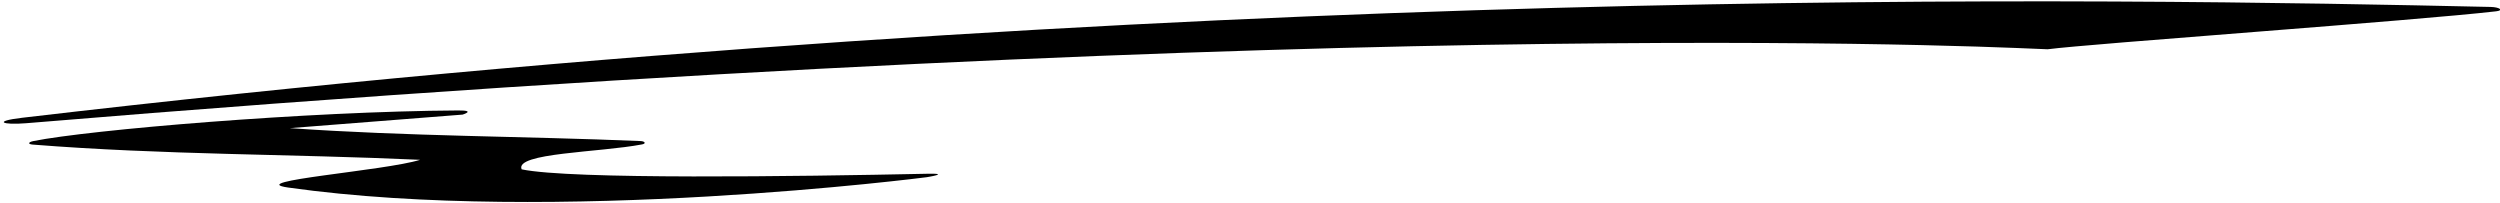 <?xml version="1.0" encoding="UTF-8"?>
<svg xmlns="http://www.w3.org/2000/svg" xmlns:xlink="http://www.w3.org/1999/xlink" width="529pt" height="43pt" viewBox="0 0 529 43" version="1.1">
<g id="surface1">
<path style=" stroke:none;fill-rule:nonzero;fill:rgb(0%,0%,0%);fill-opacity:1;" d="M 196.145 36.766 C 168.215 37.359 120.742 38.004 110.379 35.832 C 108.855 32.328 126.93 32.27 135.867 30.555 C 136.785 30.379 136.461 29.887 135.539 29.848 C 110.801 28.805 86.305 28.863 61.32 27.113 L 97.891 24.25 C 97.891 24.25 100.805 23.348 96.953 23.371 C 64.93 23.555 18.773 27.484 7.039 29.855 C 5.98 30.07 5.836 30.508 6.914 30.594 C 34.668 32.793 61.473 32.562 88.906 33.816 C 81.457 36.145 51.391 38.328 60.977 39.684 C 117.391 47.66 196.098 37.496 196.098 37.496 C 196.098 37.496 201.438 36.652 196.145 36.766 "/>
<path style=" stroke:none;fill-rule:nonzero;fill:rgb(0%,0%,0%);fill-opacity:1;" d="M 527.047 1.469 C 448.605 -0.27 251.652 -4.078 4.676 24.922 C -1.527 25.648 0.422 26.496 5.527 26.074 C 293.867 2.082 432.48 10.543 433.273 10.426 C 442.172 9.254 511.211 4.359 528.16 2.395 C 529.941 2.188 528.82 1.508 527.047 1.469 "/>
</g>
</svg>
